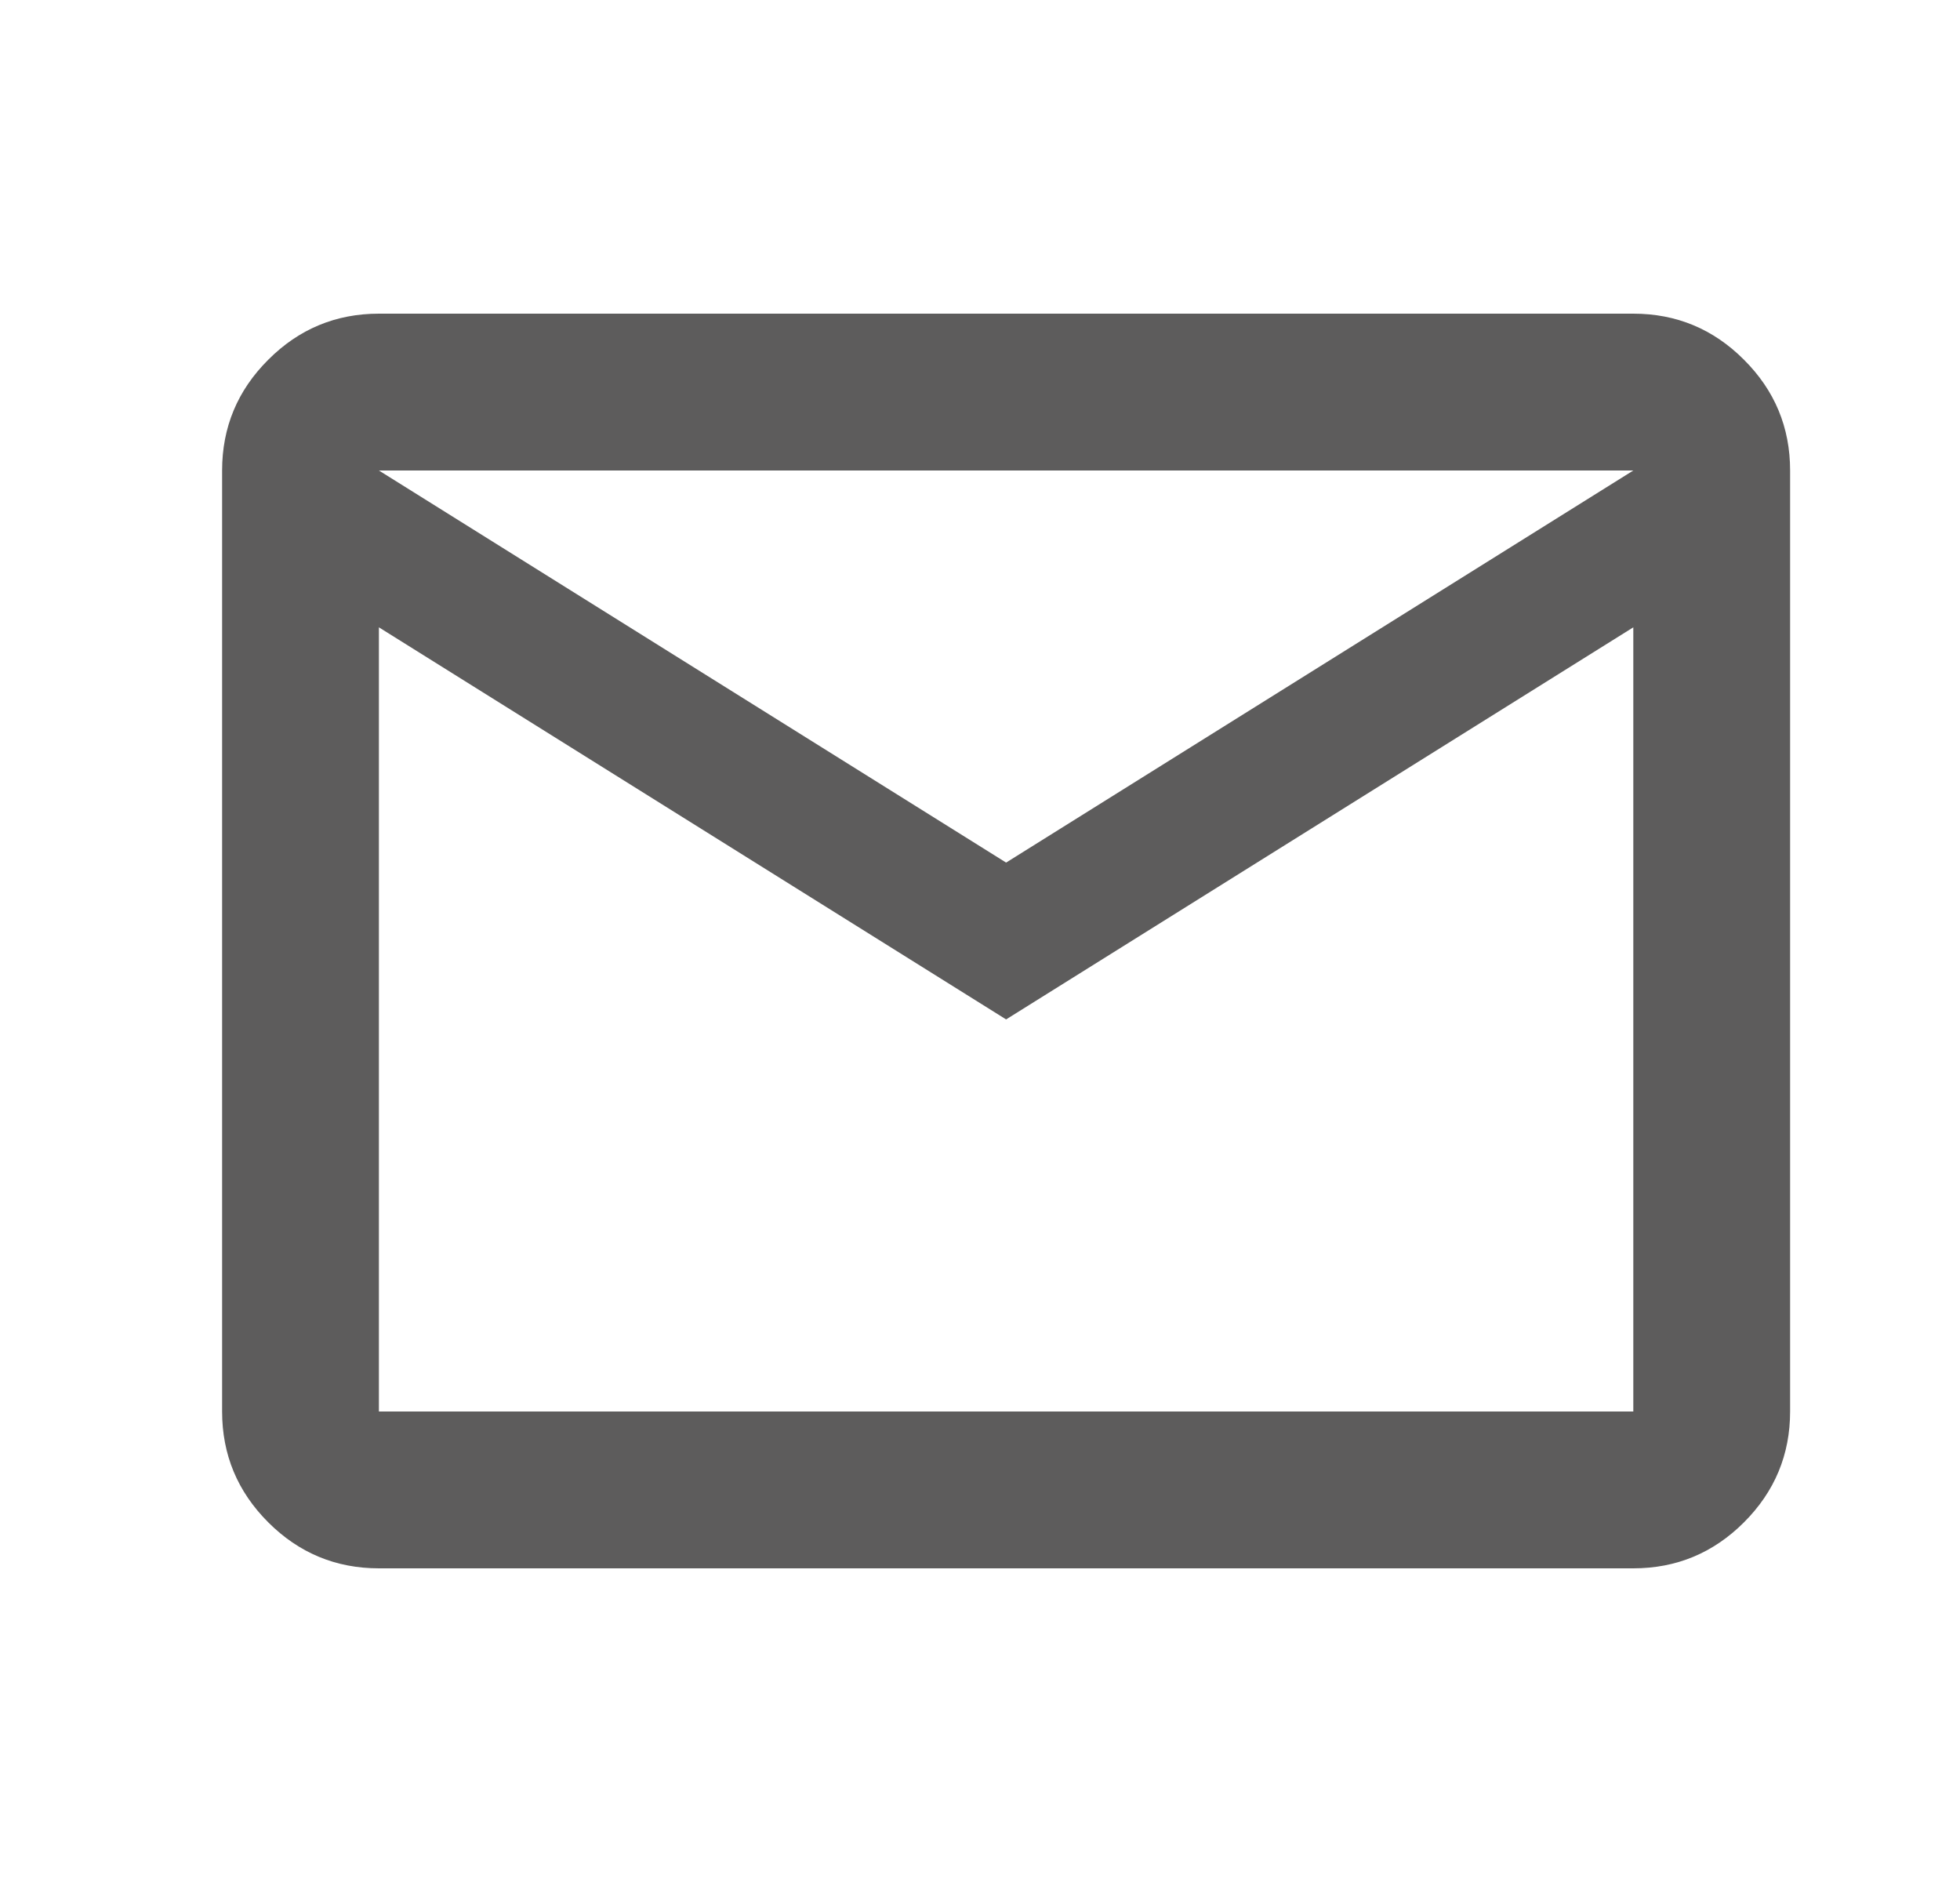 <svg width="25" height="24" viewBox="0 0 25 24" fill="none" xmlns="http://www.w3.org/2000/svg">
<path d="M4.833 20C4.283 20 3.812 19.804 3.421 19.413C3.029 19.021 2.833 18.55 2.833 18V6C2.833 5.45 3.029 4.979 3.421 4.588C3.812 4.196 4.283 4 4.833 4H20.833C21.383 4 21.854 4.196 22.245 4.588C22.637 4.979 22.833 5.45 22.833 6V18C22.833 18.55 22.637 19.021 22.245 19.413C21.854 19.804 21.383 20 20.833 20H4.833ZM12.833 13L4.833 8V18H20.833V8L12.833 13ZM12.833 11L20.833 6H4.833L12.833 11ZM4.833 8V6V18V8Z" fill="#5D5C5C"/>
</svg>
